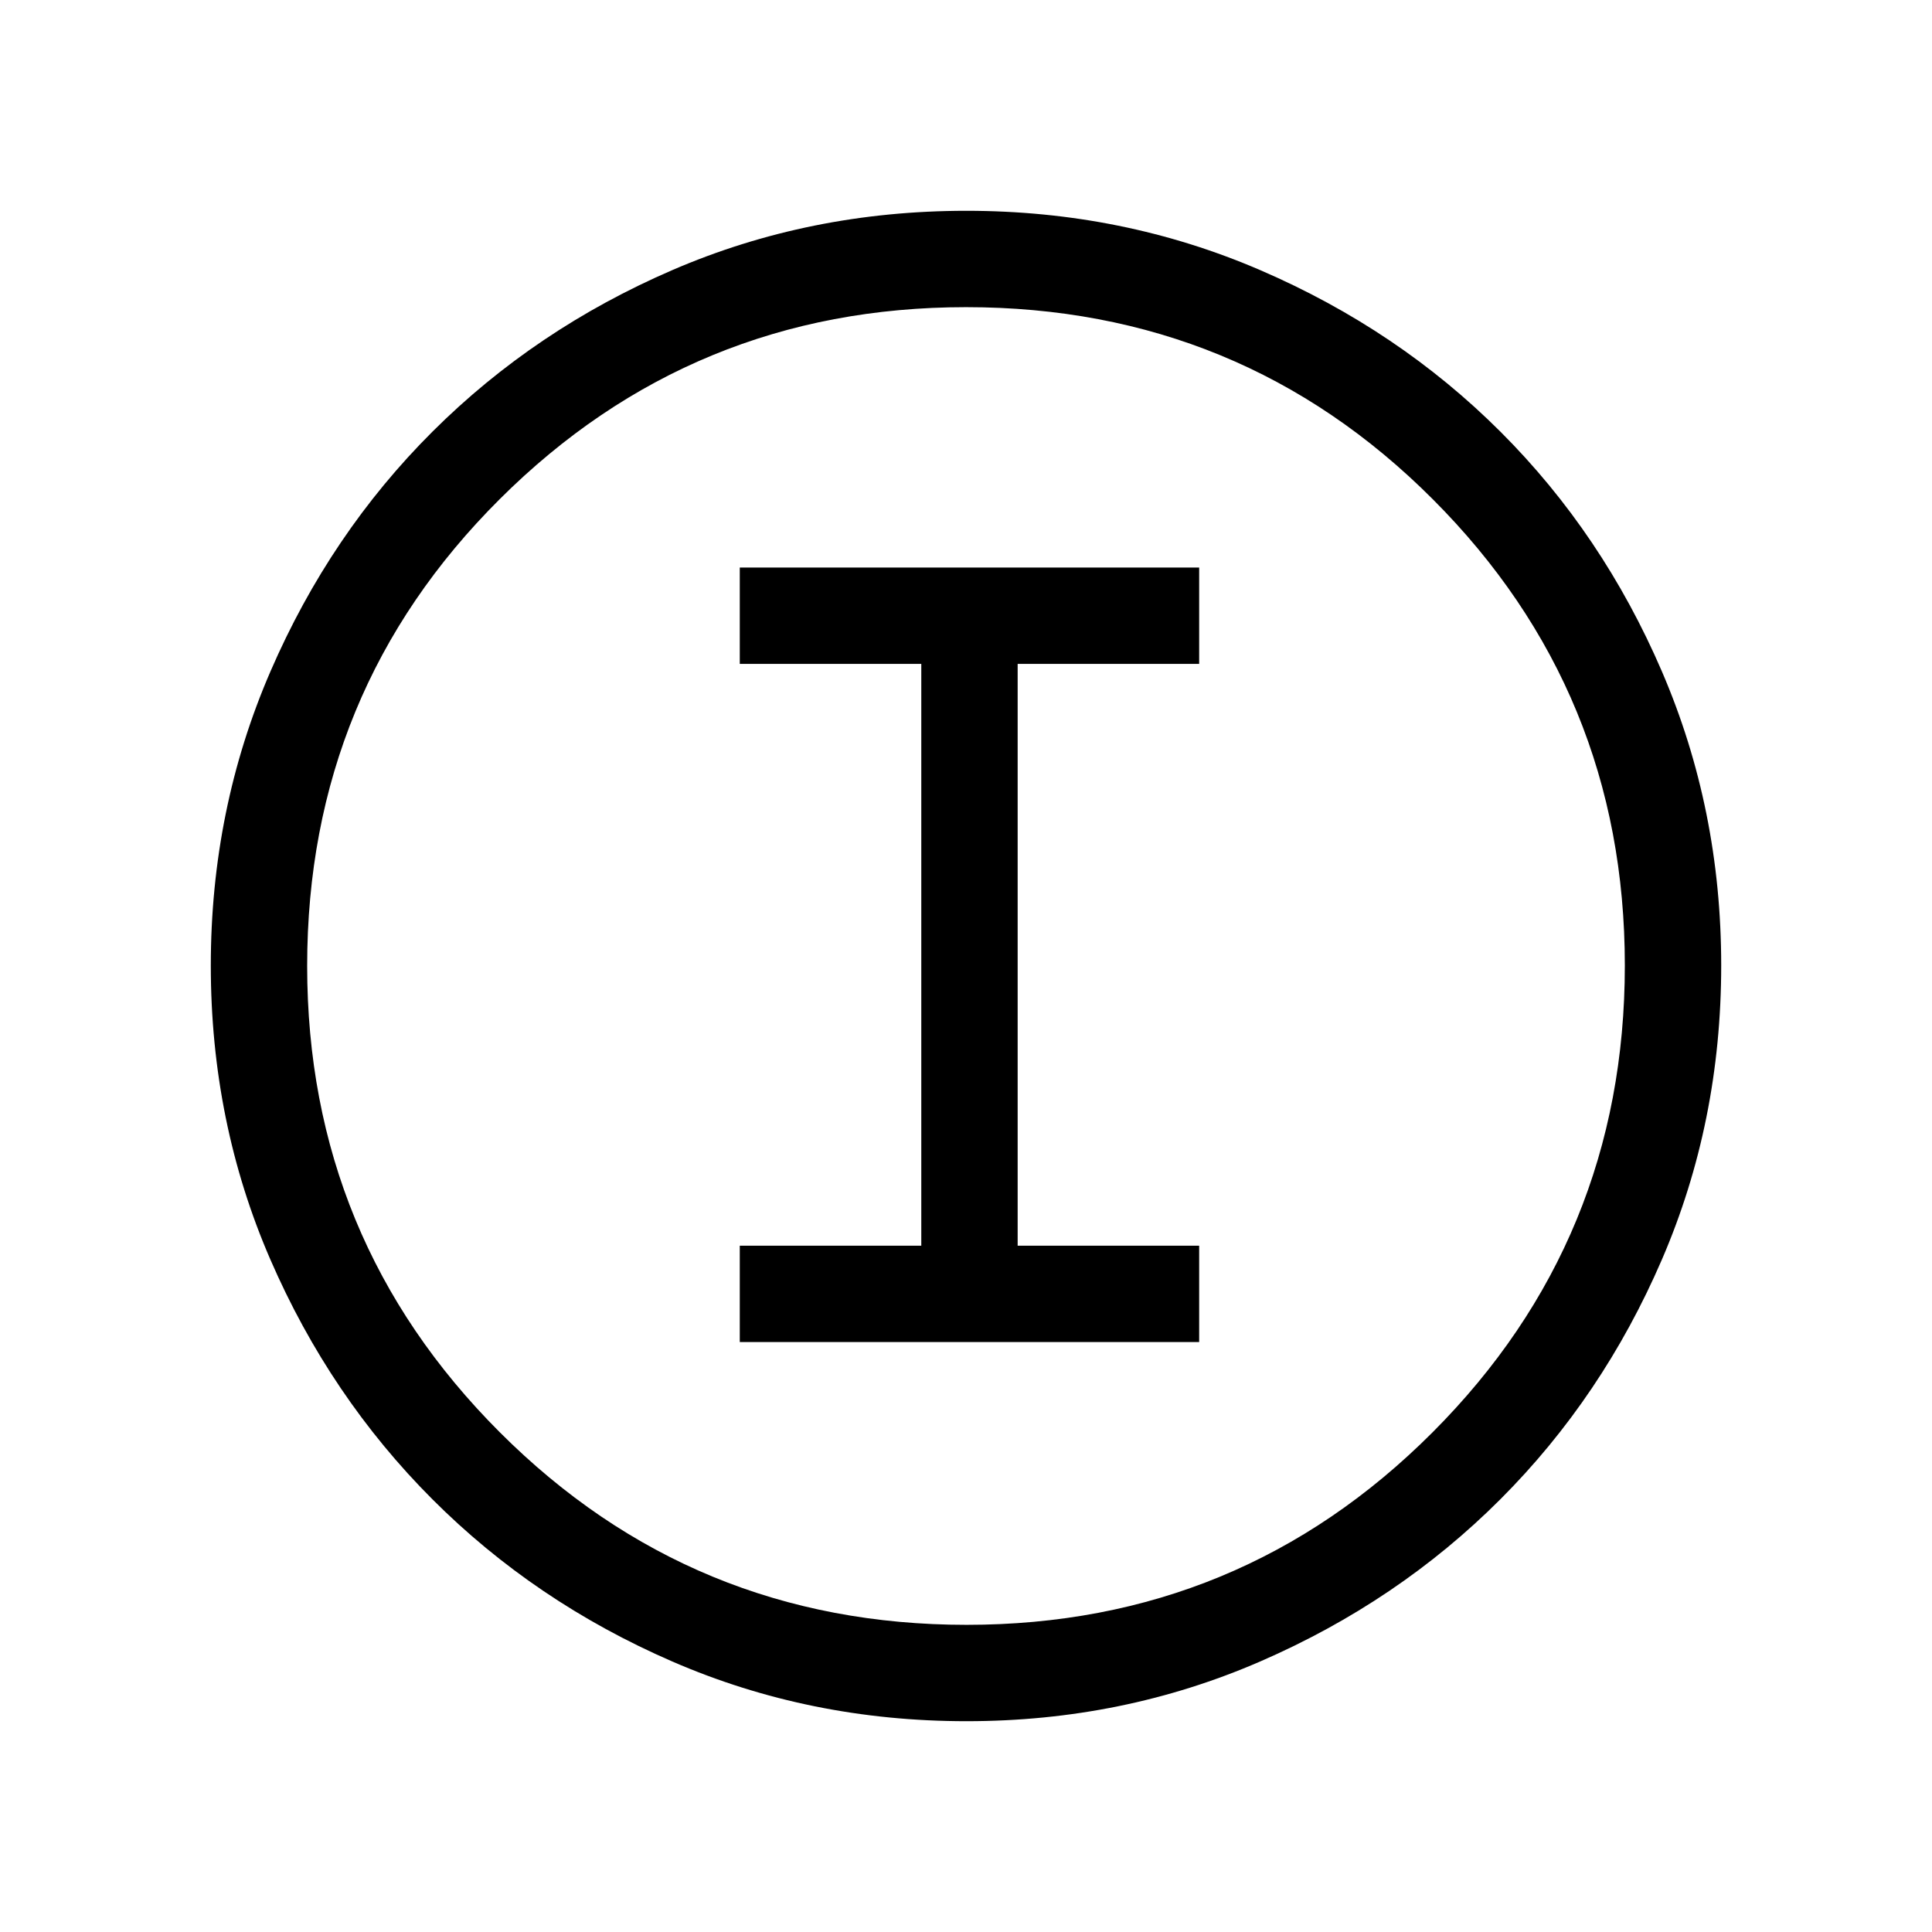 <svg xmlns="http://www.w3.org/2000/svg" height="40" viewBox="0 -960 960 960" width="40"><path d="M480.312-104.745q-77.941 0-146.237-29.658-68.296-29.657-119.201-80.595-50.904-50.937-80.517-119.111-29.612-68.175-29.612-146.09 0-77.74 29.658-146.215 29.657-68.474 80.595-119.212 50.937-50.738 119.111-80.183 68.175-29.446 146.09-29.446 77.74 0 146.219 29.57 68.478 29.57 119.212 80.262 50.734 50.691 80.179 119.1 29.446 68.409 29.446 146.011 0 77.941-29.491 146.237-29.491 68.296-80.262 119.078-50.77 50.782-119.179 80.517-68.409 29.735-146.011 29.735Zm-.013-47.883q136.047 0 231.56-95.683 95.513-95.684 95.513-231.988 0-136.047-95.353-231.56t-231.984-95.513q-135.971 0-231.689 95.353-95.718 95.353-95.718 231.984 0 135.971 95.683 231.689 95.684 95.718 231.988 95.718ZM480-480ZM367.59-293.142h228.269v-47.883h-90.193v-289.092h90.193V-678H367.59v47.883h90.193v289.092H367.59v47.883Z"/></svg>